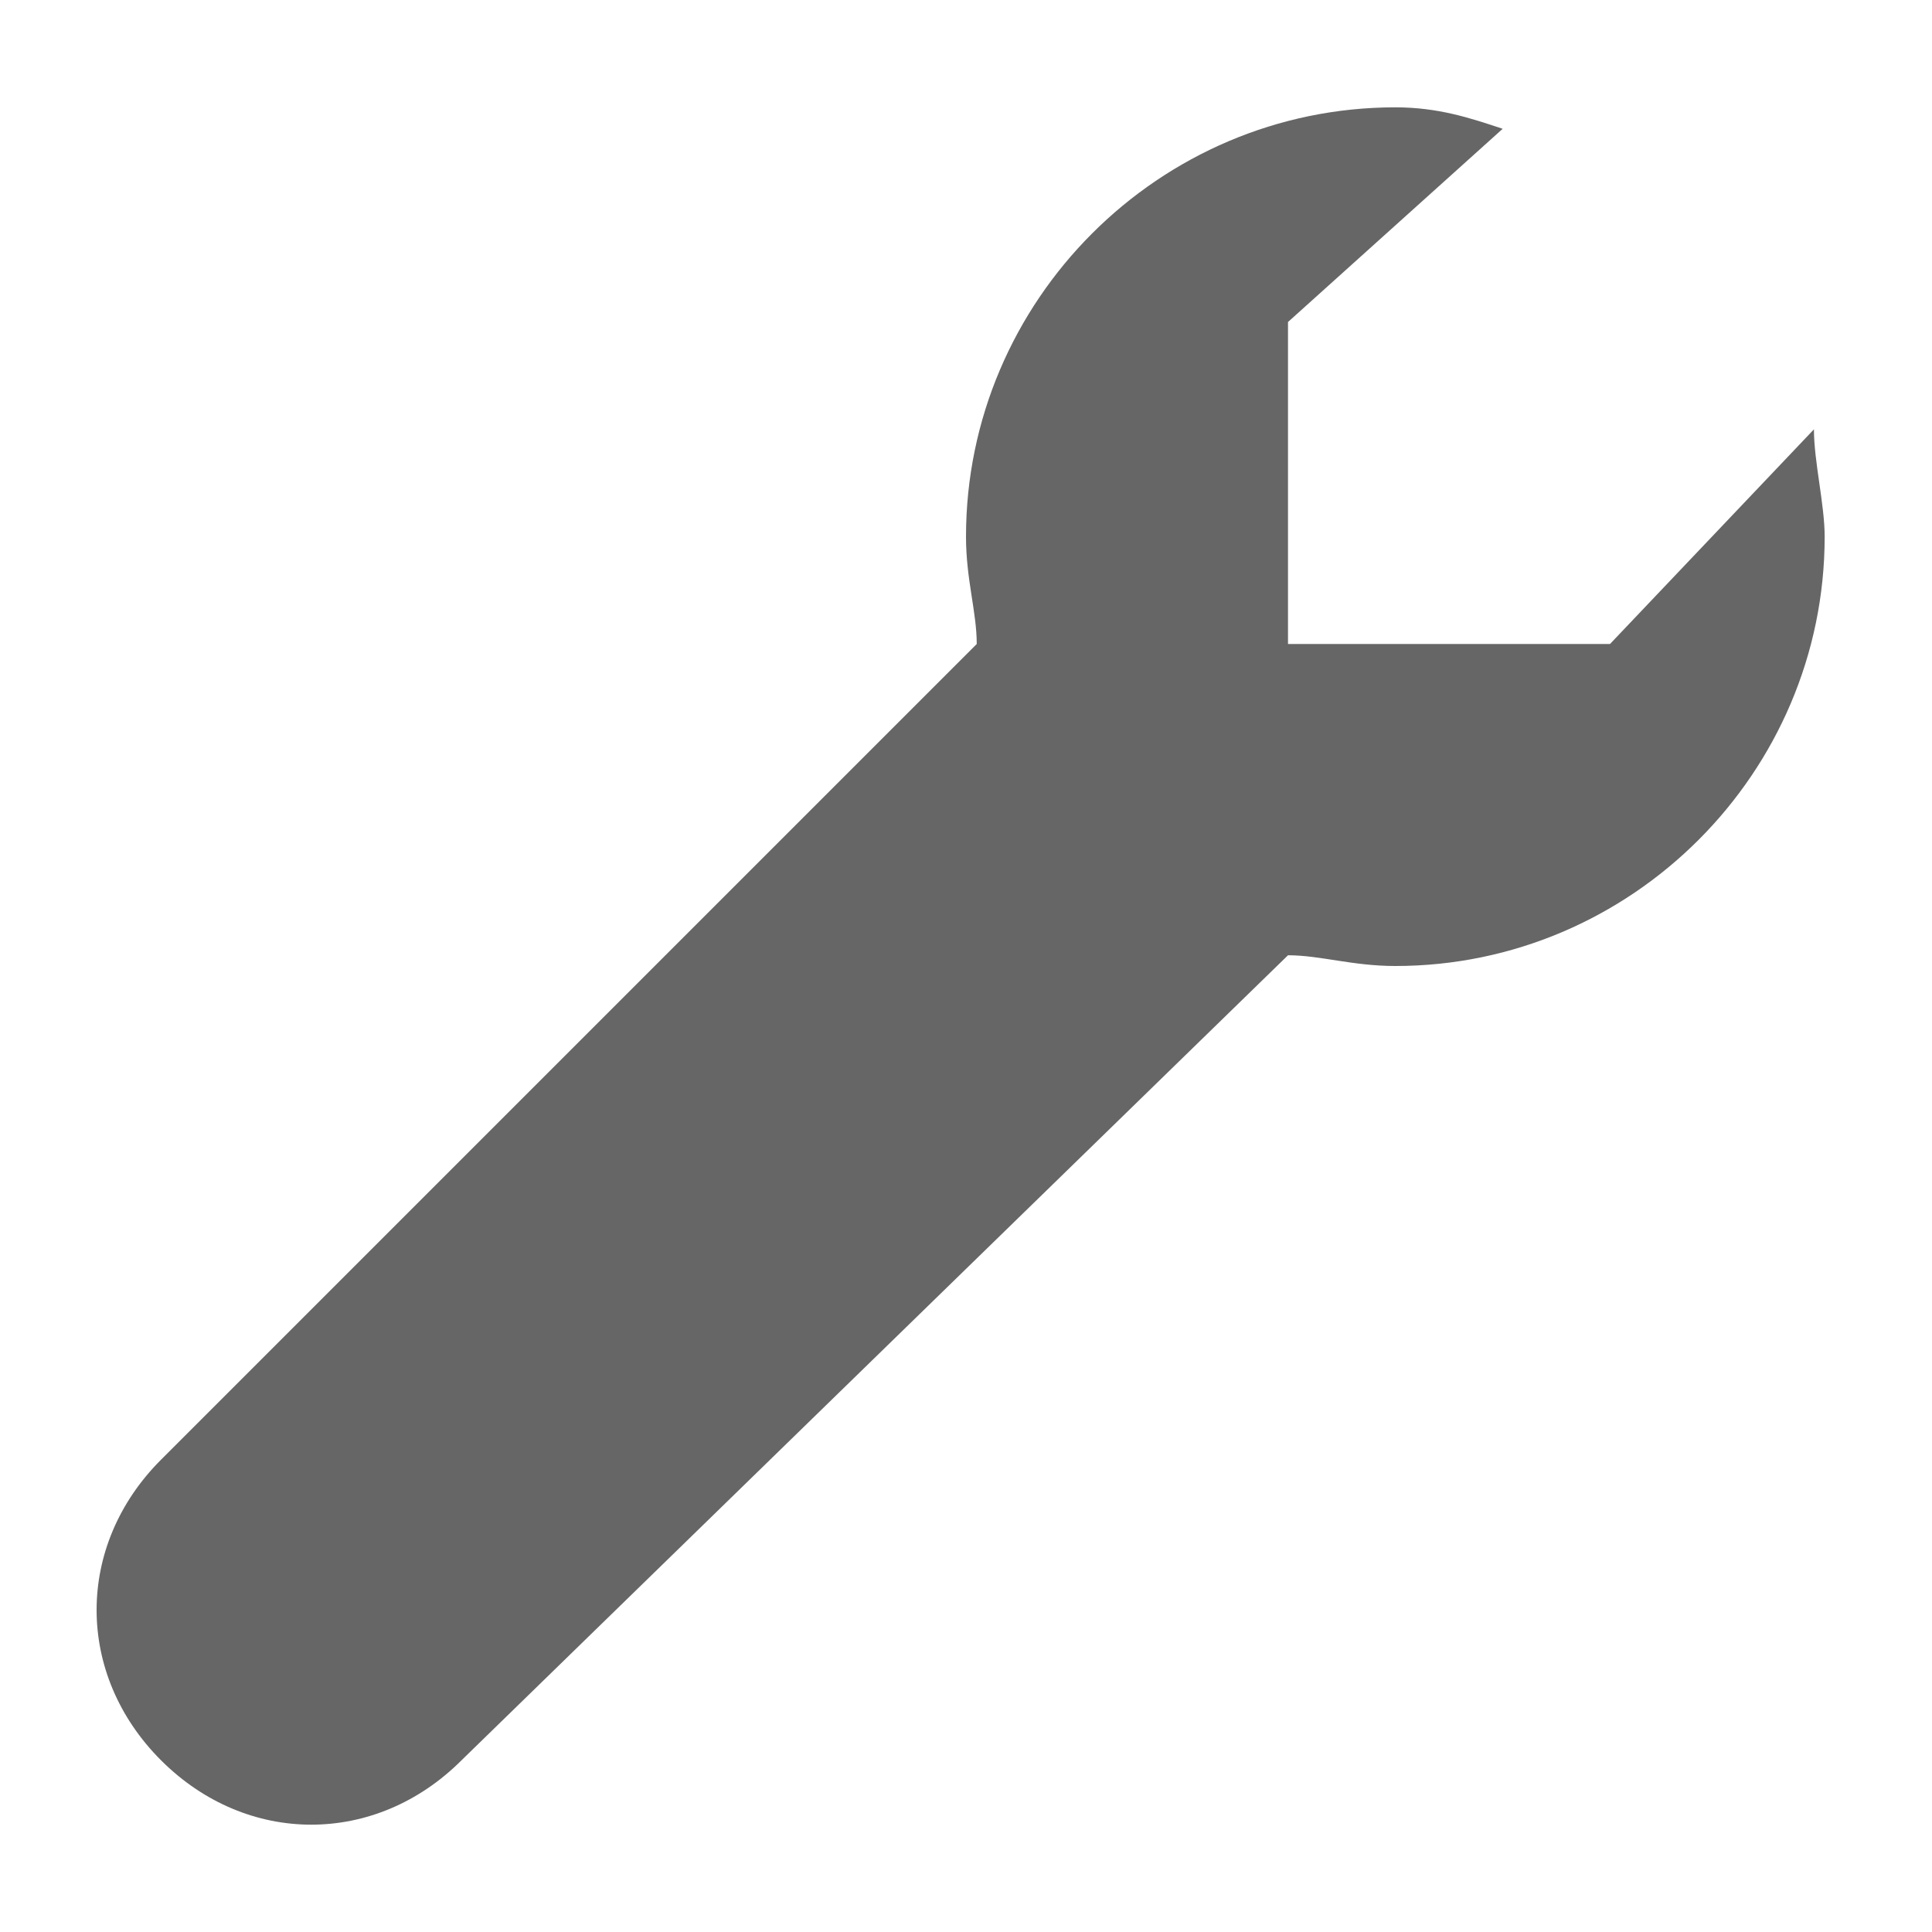 <?xml version="1.0" encoding="utf-8"?>
<!-- Generator: Adobe Illustrator 18.1.1, SVG Export Plug-In . SVG Version: 6.00 Build 0)  -->
<svg version="1.1" id="Tools" xmlns="http://www.w3.org/2000/svg" xmlns:xlink="http://www.w3.org/1999/xlink" x="0px" y="0px"
	 viewBox="0 0 18 18" enable-background="new 0 0 18 18" xml:space="preserve">
<path fill="#666666" d="M16.9,4L15,6h-3V3l2-1.8l0,0C13.7,1.1,13.4,1,13,1c-2.2,0-4,1.8-4,4c0,0.4,0.1,0.7,0.1,1l-7.6,7.6
	c-0.8,0.8-0.8,2,0,2.8c0.8,0.8,2,0.8,2.8,0L12,8.9C12.3,8.9,12.6,9,13,9c2.2,0,4-1.8,4-4C17,4.7,16.9,4.3,16.9,4L16.9,4z"/>
</svg>
